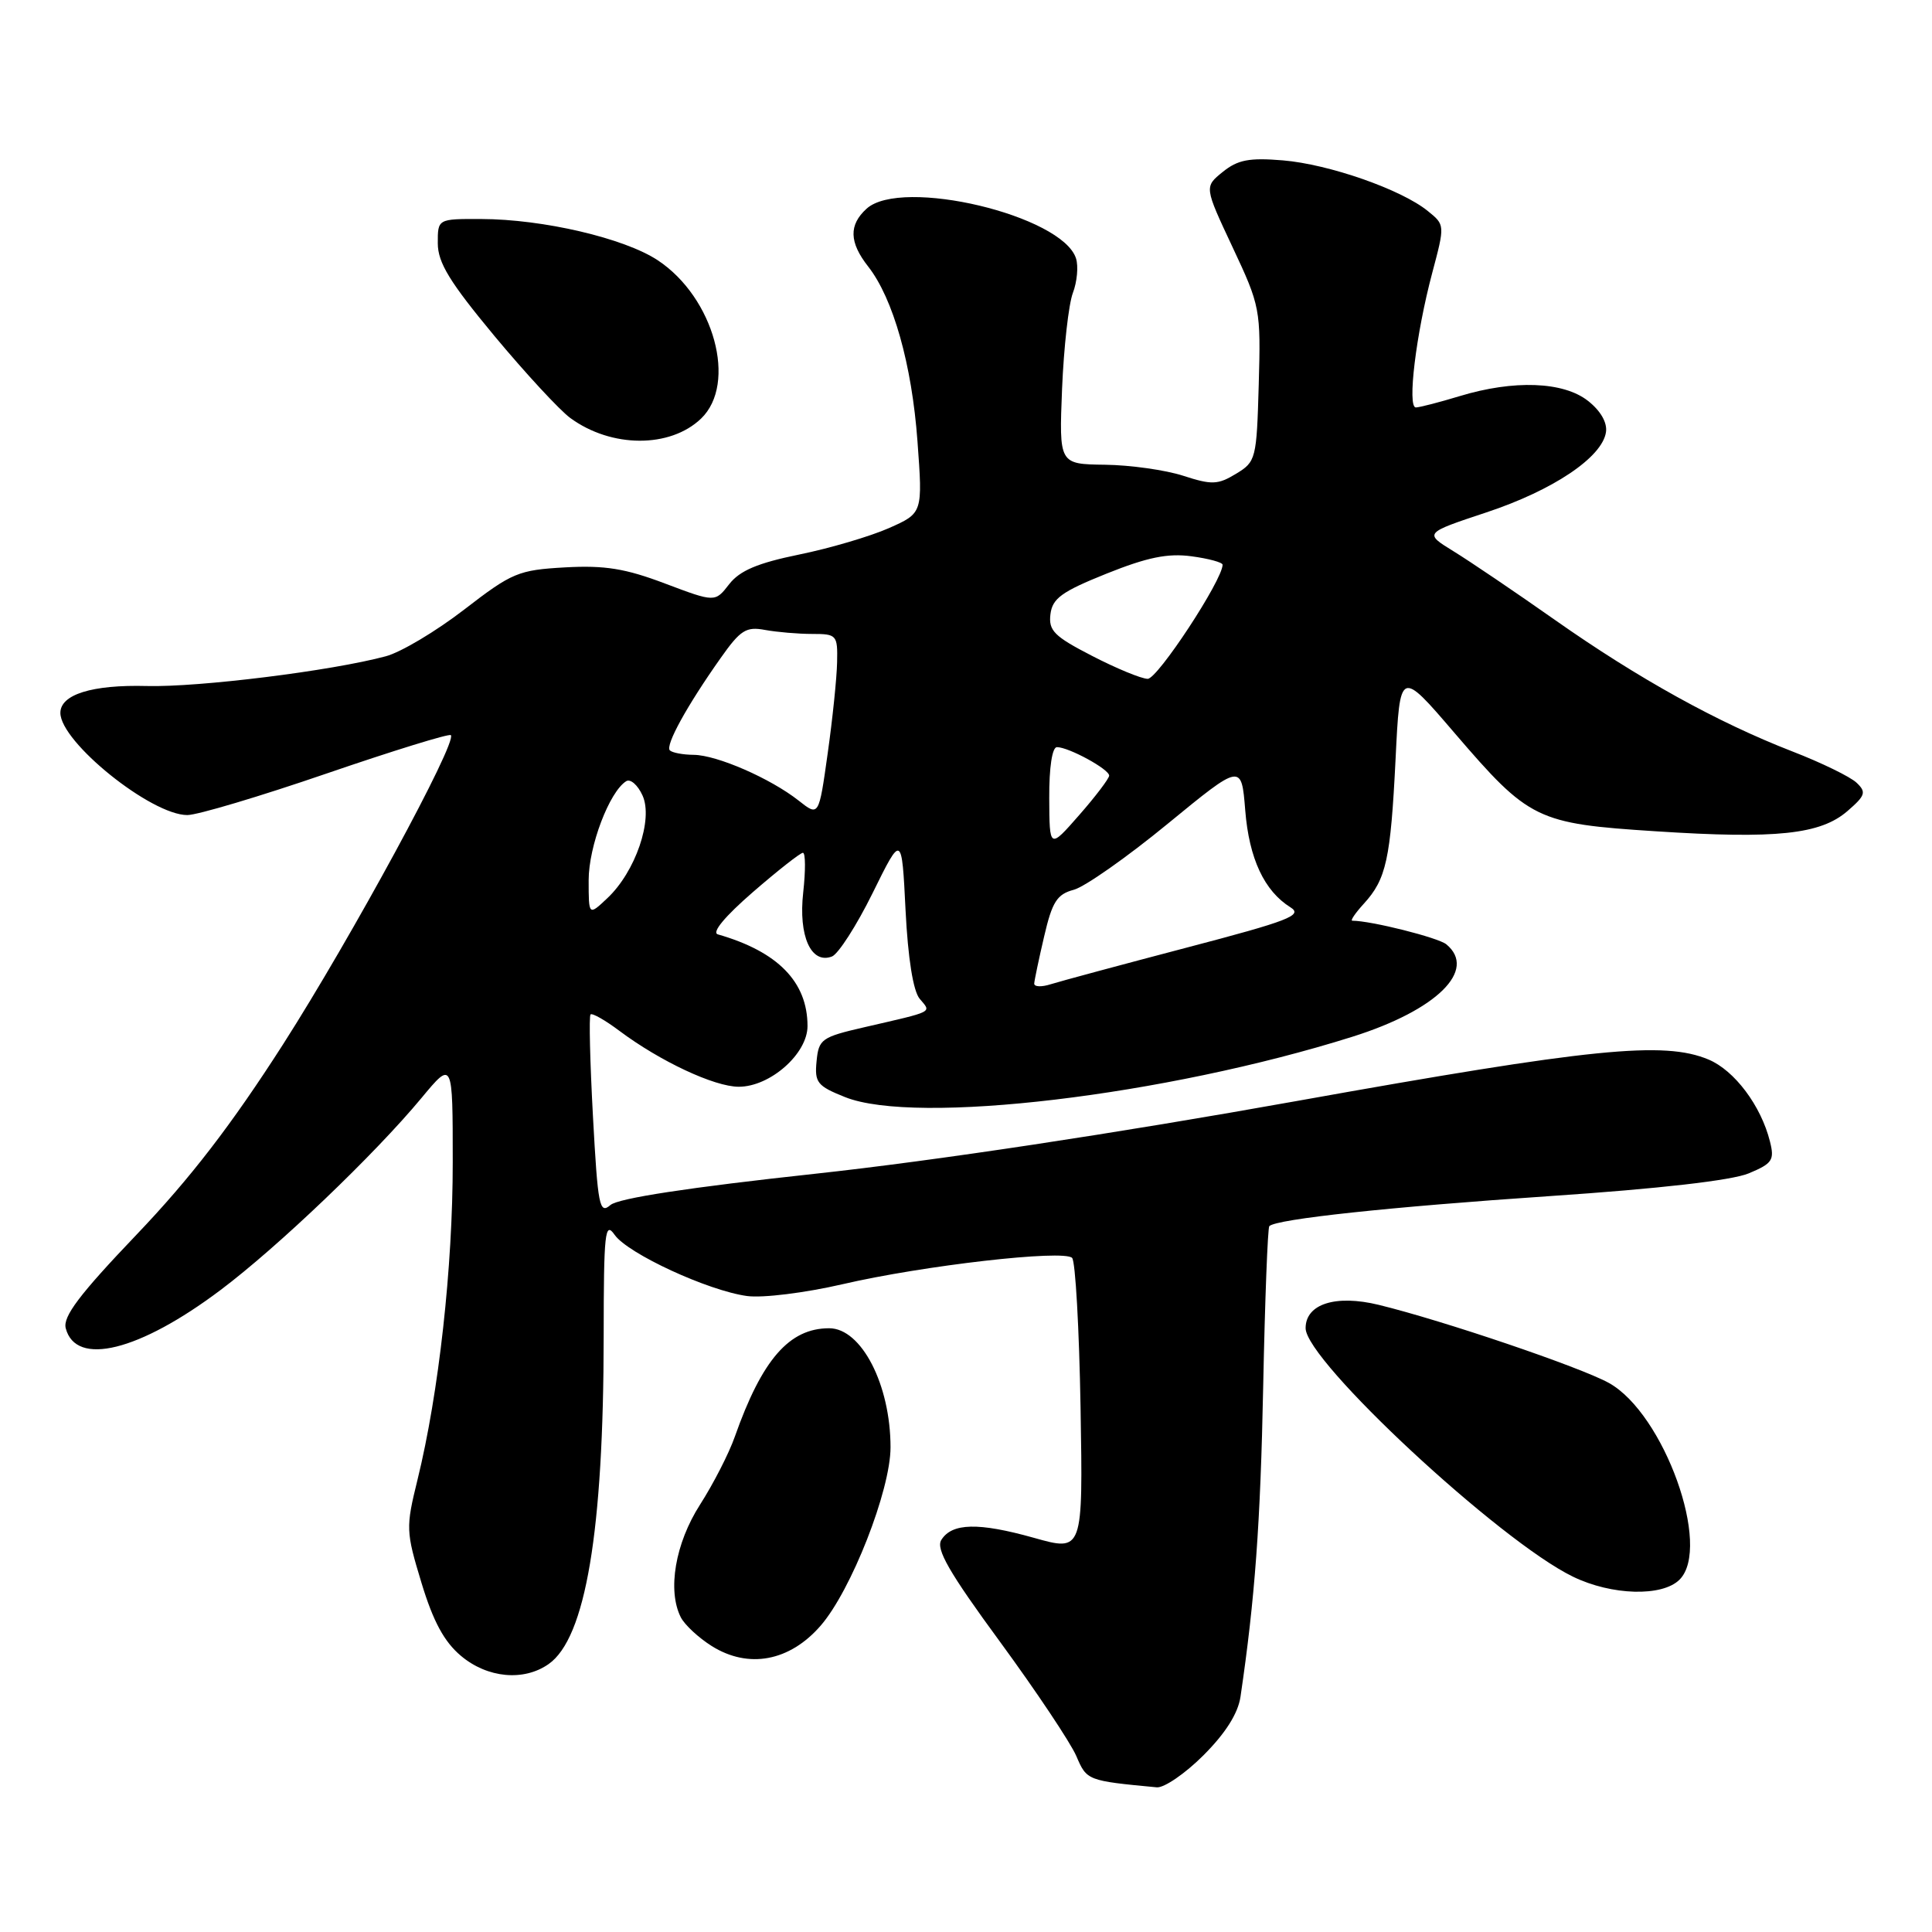 <?xml version="1.0" encoding="UTF-8" standalone="no"?>
<!DOCTYPE svg PUBLIC "-//W3C//DTD SVG 1.1//EN" "http://www.w3.org/Graphics/SVG/1.1/DTD/svg11.dtd" >
<svg xmlns="http://www.w3.org/2000/svg" xmlns:xlink="http://www.w3.org/1999/xlink" version="1.1" viewBox="0 0 256 256">
 <g >
 <path fill="currentColor"
d=" M 159.46 232.59 C 162.38 229.67 164.04 227.05 164.37 224.84 C 166.28 211.90 167.02 201.88 167.38 183.68 C 167.61 172.23 167.98 162.69 168.19 162.47 C 169.13 161.53 184.19 159.92 205.35 158.49 C 219.90 157.51 229.47 156.41 231.71 155.48 C 234.85 154.17 235.15 153.72 234.53 151.26 C 233.35 146.52 229.83 141.83 226.38 140.39 C 220.47 137.92 210.95 138.88 171.88 145.88 C 147.88 150.18 123.95 153.80 108.00 155.53 C 91.30 157.34 81.95 158.77 80.89 159.67 C 79.43 160.93 79.22 159.85 78.57 147.93 C 78.18 140.71 78.03 134.63 78.25 134.42 C 78.47 134.20 80.19 135.18 82.07 136.59 C 87.47 140.63 94.66 144.00 97.89 144.00 C 102.05 144.00 107.00 139.63 107.00 135.96 C 107.00 130.11 103.07 126.09 95.12 123.81 C 94.27 123.57 96.05 121.43 99.76 118.21 C 103.07 115.34 106.05 113.00 106.39 113.00 C 106.74 113.00 106.75 115.36 106.43 118.25 C 105.78 124.03 107.47 127.80 110.24 126.74 C 111.08 126.41 113.51 122.63 115.63 118.33 C 119.49 110.50 119.49 110.50 119.99 120.60 C 120.31 126.99 121.00 131.31 121.86 132.34 C 123.42 134.21 123.94 133.94 114.50 136.12 C 108.86 137.42 108.48 137.69 108.20 140.62 C 107.92 143.44 108.29 143.90 111.97 145.37 C 121.33 149.12 154.41 145.18 179.21 137.37 C 190.38 133.85 195.77 128.54 191.65 125.13 C 190.58 124.24 181.66 122.00 179.19 122.00 C 178.89 122.00 179.58 120.99 180.71 119.75 C 183.69 116.49 184.26 113.88 184.92 100.59 C 185.50 88.68 185.50 88.68 192.73 97.12 C 202.64 108.66 203.59 109.13 219.41 110.15 C 235.39 111.19 241.23 110.57 244.81 107.46 C 247.19 105.40 247.32 104.96 246.00 103.71 C 245.18 102.93 241.35 101.06 237.50 99.57 C 227.56 95.71 217.10 89.92 206.06 82.16 C 200.80 78.46 194.74 74.36 192.59 73.04 C 188.69 70.64 188.69 70.64 196.97 67.89 C 205.80 64.96 212.31 60.59 212.80 57.26 C 212.99 56.00 212.09 54.43 210.42 53.12 C 207.16 50.55 200.59 50.31 193.41 52.49 C 190.71 53.31 188.10 53.98 187.61 53.99 C 186.44 54.00 187.63 44.23 189.77 36.19 C 191.47 29.80 191.47 29.80 189.19 27.96 C 185.67 25.10 176.09 21.76 169.99 21.25 C 165.53 20.88 164.01 21.17 162.02 22.78 C 159.57 24.76 159.57 24.76 163.32 32.75 C 166.99 40.56 167.07 40.98 166.79 50.94 C 166.51 60.83 166.42 61.18 163.78 62.78 C 161.37 64.24 160.57 64.27 156.78 63.04 C 154.43 62.28 149.76 61.62 146.41 61.58 C 140.33 61.50 140.33 61.50 140.73 51.50 C 140.96 46.00 141.60 40.30 142.16 38.82 C 142.72 37.35 142.91 35.29 142.58 34.25 C 140.77 28.54 119.45 23.47 114.83 27.65 C 112.45 29.81 112.52 32.11 115.04 35.32 C 118.35 39.54 120.83 48.30 121.57 58.47 C 122.27 67.99 122.27 67.99 117.78 69.98 C 115.31 71.07 109.96 72.65 105.89 73.48 C 100.38 74.61 98.02 75.61 96.62 77.41 C 94.75 79.82 94.75 79.82 88.12 77.32 C 82.87 75.33 80.13 74.89 74.89 75.18 C 68.68 75.53 67.86 75.87 61.51 80.77 C 57.79 83.64 53.12 86.43 51.12 86.96 C 43.90 88.90 26.34 91.08 19.45 90.90 C 12.20 90.71 8.00 92.02 8.00 94.46 C 8.00 98.32 20.02 108.00 24.82 108.00 C 26.16 108.00 34.47 105.52 43.29 102.49 C 52.10 99.47 59.51 97.18 59.74 97.41 C 60.63 98.30 46.57 124.21 37.52 138.36 C 30.67 149.05 25.23 156.12 18.09 163.60 C 10.52 171.53 8.31 174.46 8.71 176.00 C 10.05 181.12 18.44 179.05 29.23 170.93 C 36.83 165.22 49.64 152.97 55.84 145.50 C 59.99 140.50 59.99 140.50 59.99 153.99 C 60.00 167.90 58.15 184.58 55.32 196.08 C 53.76 202.42 53.78 202.92 55.85 209.74 C 57.40 214.85 58.86 217.55 61.08 219.41 C 64.58 222.36 69.40 222.81 72.69 220.50 C 77.60 217.07 79.98 202.90 79.99 177.03 C 80.00 163.26 80.16 161.78 81.44 163.62 C 83.20 166.12 93.84 171.03 98.99 171.73 C 101.08 172.01 106.67 171.31 111.62 170.17 C 122.33 167.68 140.96 165.55 142.06 166.68 C 142.50 167.13 143.00 176.07 143.18 186.55 C 143.50 205.60 143.50 205.60 137.00 203.77 C 129.65 201.71 126.14 201.79 124.73 204.05 C 123.98 205.25 125.76 208.35 132.51 217.55 C 137.32 224.12 141.87 230.94 142.62 232.69 C 144.00 235.93 144.07 235.96 153.28 236.83 C 154.25 236.92 157.04 235.01 159.46 232.59 Z  M 108.73 215.42 C 112.79 210.76 118.00 197.46 118.00 191.78 C 118.00 183.48 114.14 176.00 109.87 176.00 C 104.58 176.00 100.98 180.14 97.37 190.36 C 96.59 192.59 94.51 196.64 92.76 199.37 C 89.47 204.50 88.41 210.74 90.21 214.30 C 90.72 215.30 92.56 217.01 94.31 218.11 C 99.18 221.16 104.63 220.14 108.73 215.42 Z  M 222.55 209.31 C 226.85 205.01 220.49 187.31 213.19 183.25 C 209.40 181.15 191.26 174.99 182.69 172.90 C 176.98 171.51 173.00 172.78 173.00 175.99 C 173.00 180.31 198.70 204.20 208.43 208.92 C 213.56 211.41 220.26 211.60 222.55 209.31 Z  M 92.89 55.47 C 97.73 50.83 94.61 39.42 87.16 34.49 C 82.73 31.56 71.97 29.04 63.75 29.02 C 58.00 29.00 58.00 29.00 58.01 32.25 C 58.02 34.82 59.60 37.39 65.50 44.50 C 69.62 49.45 74.15 54.35 75.57 55.39 C 81.01 59.37 88.78 59.40 92.89 55.47 Z  M 137.04 130.32 C 137.07 129.87 137.66 127.05 138.36 124.06 C 139.42 119.49 140.06 118.49 142.28 117.90 C 143.74 117.51 149.34 113.58 154.72 109.16 C 164.50 101.14 164.50 101.14 165.00 107.37 C 165.51 113.76 167.52 118.06 171.00 120.23 C 172.68 121.28 170.80 122.01 157.22 125.57 C 148.58 127.84 140.49 130.02 139.25 130.41 C 138.01 130.81 137.02 130.77 137.04 130.32 Z  M 78.00 116.63 C 78.00 112.13 80.75 104.89 82.98 103.51 C 83.54 103.17 84.51 104.02 85.14 105.41 C 86.58 108.58 84.20 115.52 80.47 119.02 C 78.00 121.35 78.00 121.35 78.00 116.63 Z  M 139.03 105.75 C 139.01 101.68 139.42 99.00 140.05 99.00 C 141.61 99.00 147.00 101.94 146.97 102.78 C 146.95 103.17 145.17 105.53 143.00 108.00 C 139.06 112.50 139.06 112.50 139.03 105.75 Z  M 105.82 106.08 C 102.09 103.14 95.00 100.05 91.92 100.02 C 90.50 100.01 89.08 99.74 88.76 99.43 C 88.12 98.79 91.03 93.50 95.50 87.18 C 98.11 83.48 98.87 83.00 101.37 83.47 C 102.96 83.76 105.77 84.00 107.62 84.00 C 110.87 84.00 111.00 84.14 110.92 87.75 C 110.88 89.81 110.32 95.26 109.67 99.85 C 108.50 108.20 108.50 108.20 105.82 106.08 Z  M 144.69 86.90 C 139.68 84.32 138.92 83.56 139.19 81.38 C 139.45 79.29 140.69 78.39 146.62 76.01 C 152.03 73.84 154.74 73.29 157.87 73.71 C 160.14 74.01 162.00 74.52 162.00 74.83 C 162.00 76.85 153.37 89.99 152.07 89.95 C 151.21 89.93 147.88 88.55 144.69 86.90 Z "/>
</g>
</svg>